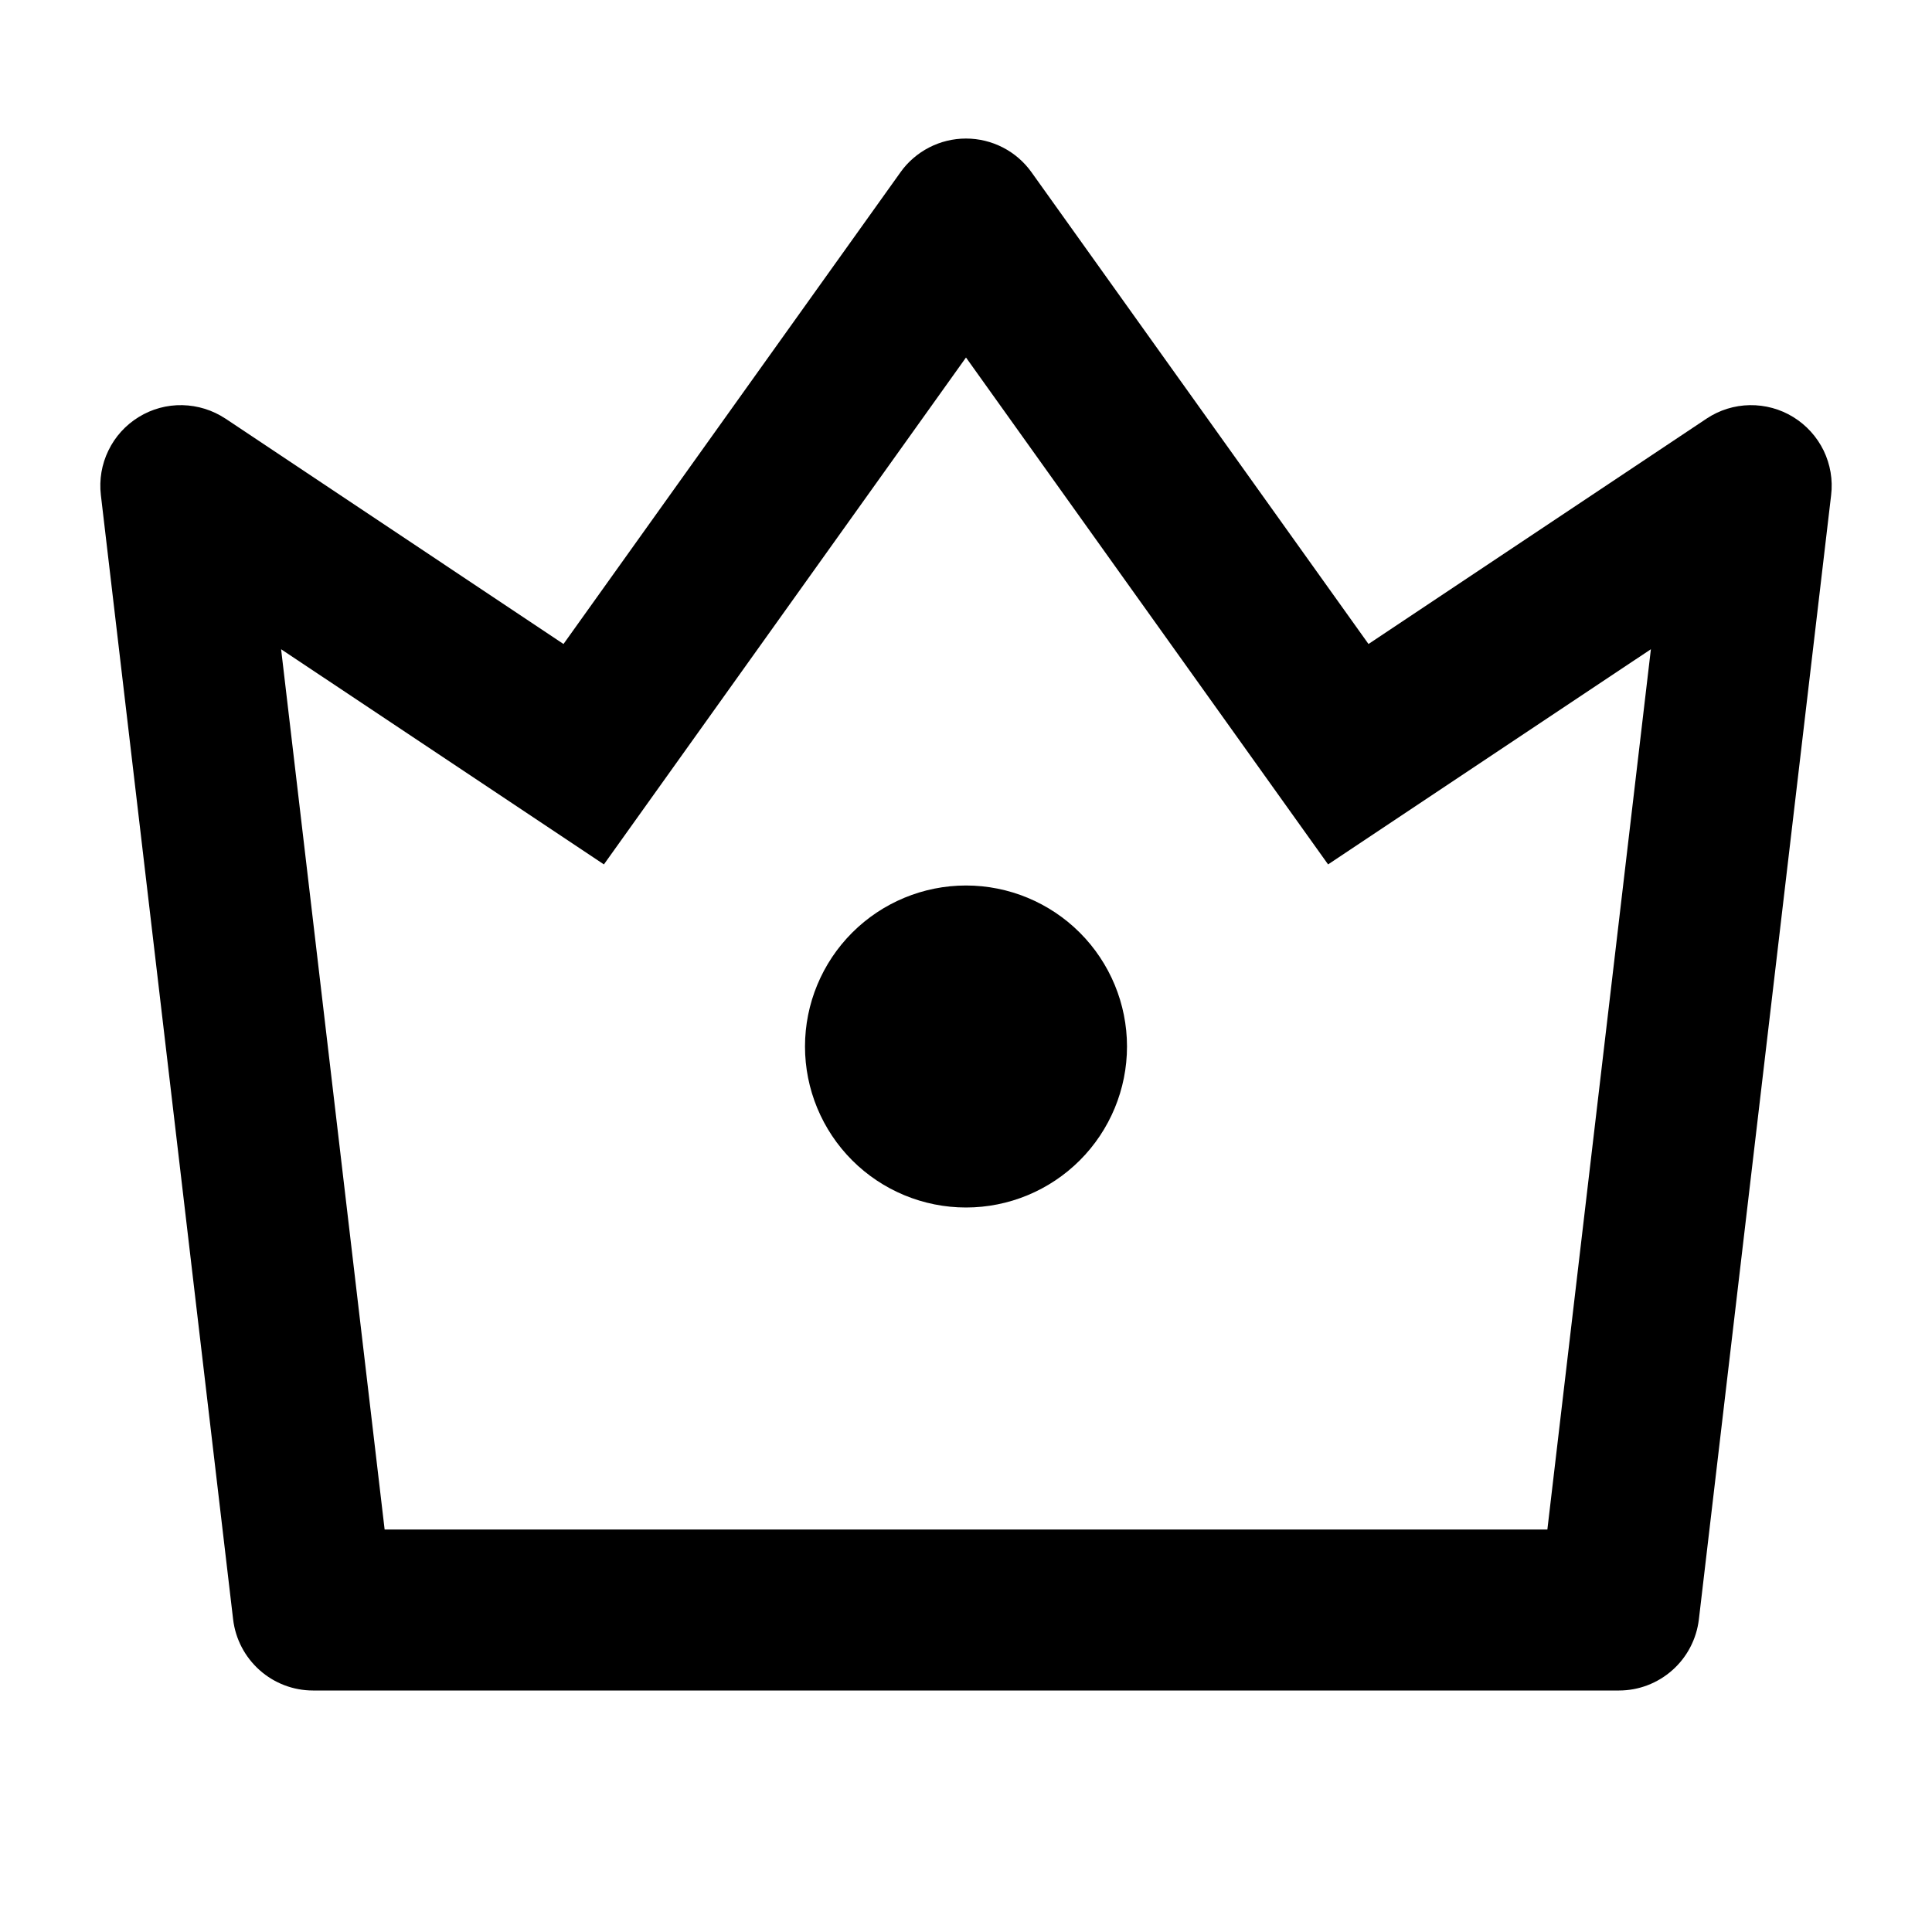 <svg fill="currentColor" height="24" viewBox="0 0 24 24" width="24" xmlns="http://www.w3.org/2000/svg"><path d="m3.492 8.065 1.286 10.935h14.444l1.286-10.935-4.01 2.673-4.498-6.297-4.498 6.297zm-.691-2.865 4.199 2.8 4.186-5.86c.092-.13.215-.235.356-.308.142-.073.298-.111.458-.111.159 0 .316.038.458.111.142.073.264.179.356.308l4.186 5.86 4.2-2.8c.159-.106.345-.164.536-.167s.379.048.541.148.293.244.377.416c.083.172.116.364.093.553l-1.643 13.967c-.029.243-.146.468-.329.63-.183.163-.419.253-.664.253h-16.222c-.245-0-.481-.09-.664-.253-.183-.163-.3-.387-.329-.63l-1.643-13.968c-.022-.19.01-.381.094-.553.083-.172.214-.316.377-.416.163-.1.35-.151.541-.147.191.004.377.062.535.167zm9.199 9.8c-.53 0-1.039-.211-1.414-.586-.375-.375-.586-.884-.586-1.414 0-.53.211-1.039.586-1.414.375-.375.884-.586 1.414-.586s1.039.211 1.414.586c.375.375.586.884.586 1.414 0 .53-.211 1.039-.586 1.414-.375.375-.884.586-1.414.586z" /></svg>